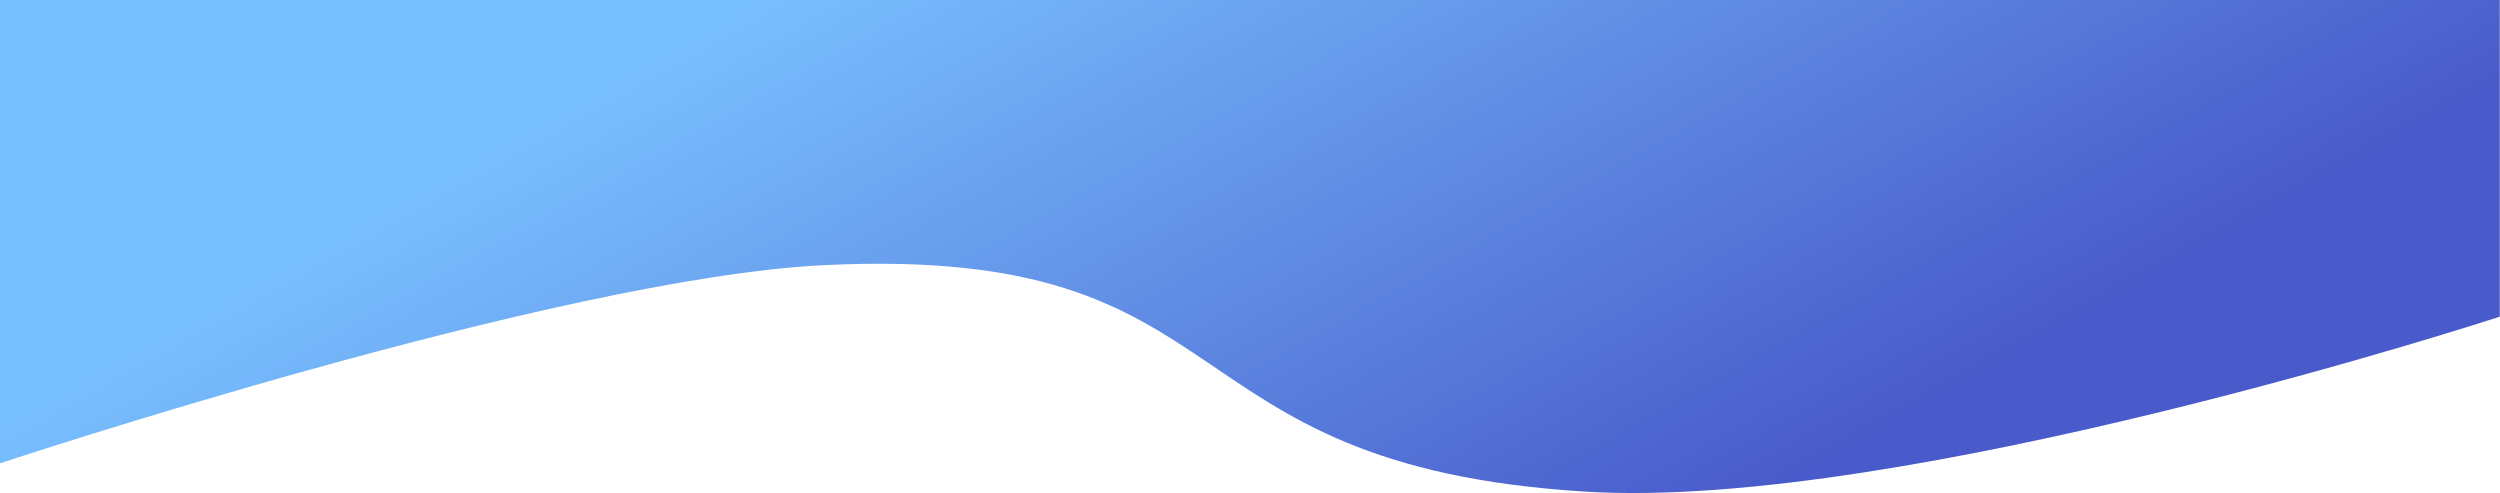 <svg width="5822" height="1149" viewBox="0 0 5822 1149" fill="none" xmlns="http://www.w3.org/2000/svg">
<path d="M1918.5 617.5C1298.38 647.704 0 1079 0 1079V0H5821.5V737.5C5821.5 737.5 4435.84 1190.22 3693.5 1145C2691.01 1083.94 2921.66 568.639 1918.5 617.5Z" fill="url(#paint0_linear_12_2)"/>
<defs>
<linearGradient id="paint0_linear_12_2" x1="2602" y1="-455.5" x2="3645.5" y2="1403" gradientUnits="userSpaceOnUse">
<stop stop-color="#78BFFE"/>
<stop offset="1" stop-color="#495BCA"/>
</linearGradient>
</defs>
</svg>
